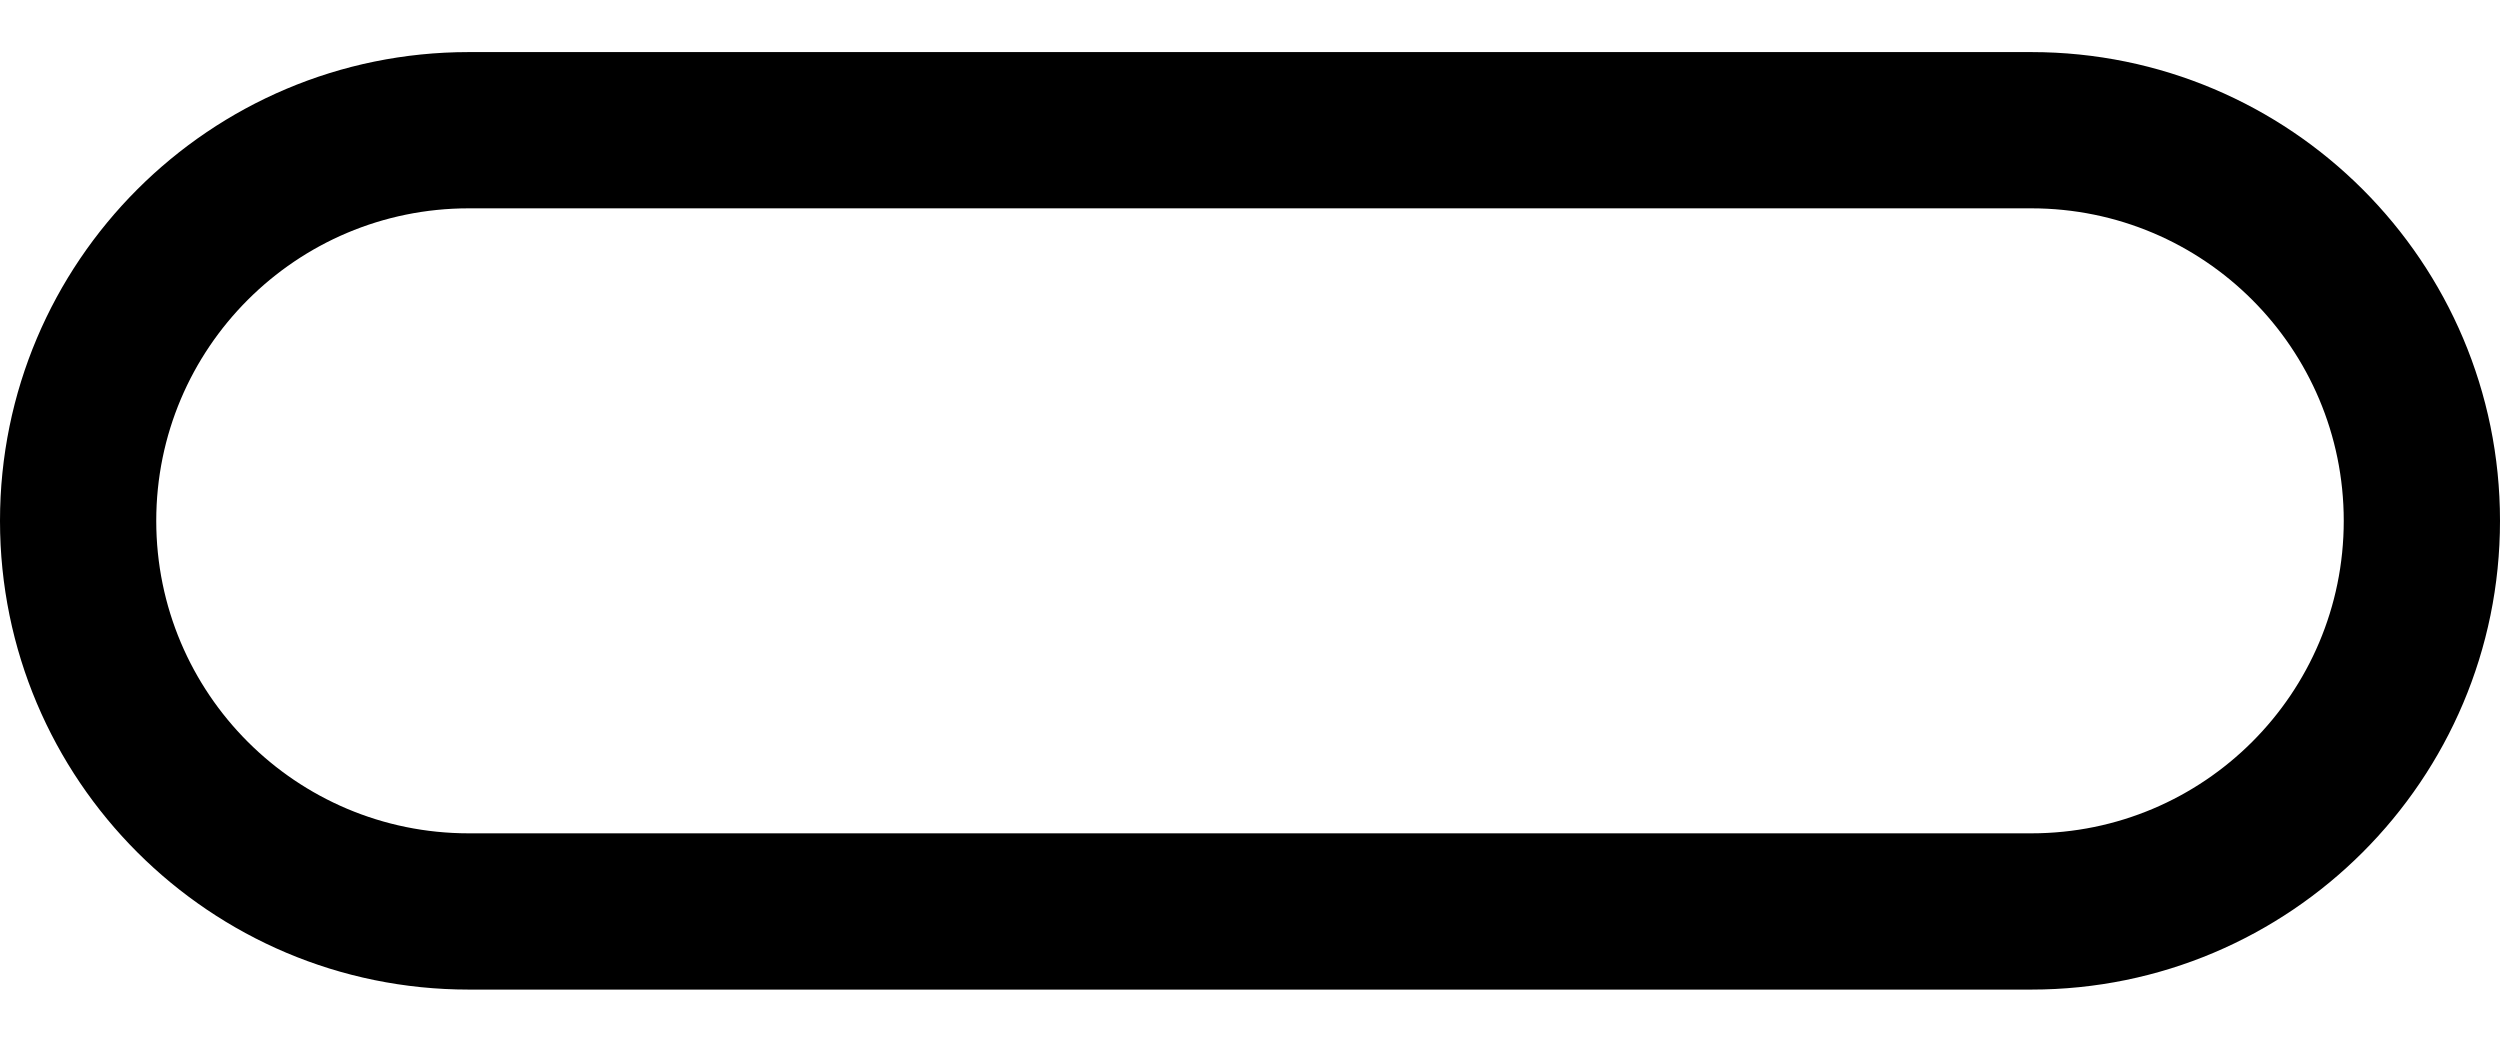 ﻿<?xml version="1.0" encoding="utf-8"?>
<svg version="1.1" xmlns:xlink="http://www.w3.org/1999/xlink" width="24px" height="10px" xmlns="http://www.w3.org/2000/svg">
  <defs>
    <pattern id="BGPattern" patternUnits="userSpaceOnUse" alignment="0 0" imageRepeat="None" />
    <mask fill="white" id="Clip6503">
      <path d="M 4.5 9.5  C 2.015 9.5  0 7.485  0 5  C 0 2.515  2.015 0.5  4.5 0.5  L 19.5 0.5  C 21.985 0.5  24 2.515  24 5  C 24 7.485  21.985 9.5  19.5 9.5  L 4.5 9.5  Z M 19.5 2  L 4.5 2  C 2.843 2  1.5 3.343  1.5 5  C 1.5 6.657  2.843 8  4.5 8  L 19.5 8  C 21.157 8  22.5 6.657  22.5 5  C 22.5 3.343  21.157 2  19.5 2  Z " fill-rule="evenodd" />
    </mask>
  </defs>
  <g>
    <path d="M 4.5 9.5  C 2.015 9.5  0 7.485  0 5  C 0 2.515  2.015 0.5  4.5 0.5  L 19.5 0.5  C 21.985 0.5  24 2.515  24 5  C 24 7.485  21.985 9.5  19.5 9.5  L 4.5 9.5  Z M 19.5 2  L 4.5 2  C 2.843 2  1.5 3.343  1.5 5  C 1.5 6.657  2.843 8  4.5 8  L 19.5 8  C 21.157 8  22.5 6.657  22.5 5  C 22.5 3.343  21.157 2  19.5 2  Z " fill-rule="nonzero" fill="rgba(0, 0, 0, 1)" stroke="none" class="fill" />
    <path d="M 4.5 9.5  C 2.015 9.5  0 7.485  0 5  C 0 2.515  2.015 0.5  4.5 0.5  L 19.5 0.5  C 21.985 0.5  24 2.515  24 5  C 24 7.485  21.985 9.5  19.5 9.5  L 4.5 9.5  Z " stroke-width="0" stroke-dasharray="0" stroke="rgba(255, 255, 255, 0)" fill="none" class="stroke" mask="url(#Clip6503)" />
    <path d="M 19.5 2  L 4.5 2  C 2.843 2  1.5 3.343  1.5 5  C 1.5 6.657  2.843 8  4.5 8  L 19.5 8  C 21.157 8  22.5 6.657  22.5 5  C 22.5 3.343  21.157 2  19.5 2  Z " stroke-width="0" stroke-dasharray="0" stroke="rgba(255, 255, 255, 0)" fill="none" class="stroke" mask="url(#Clip6503)" />
  </g>
</svg>
